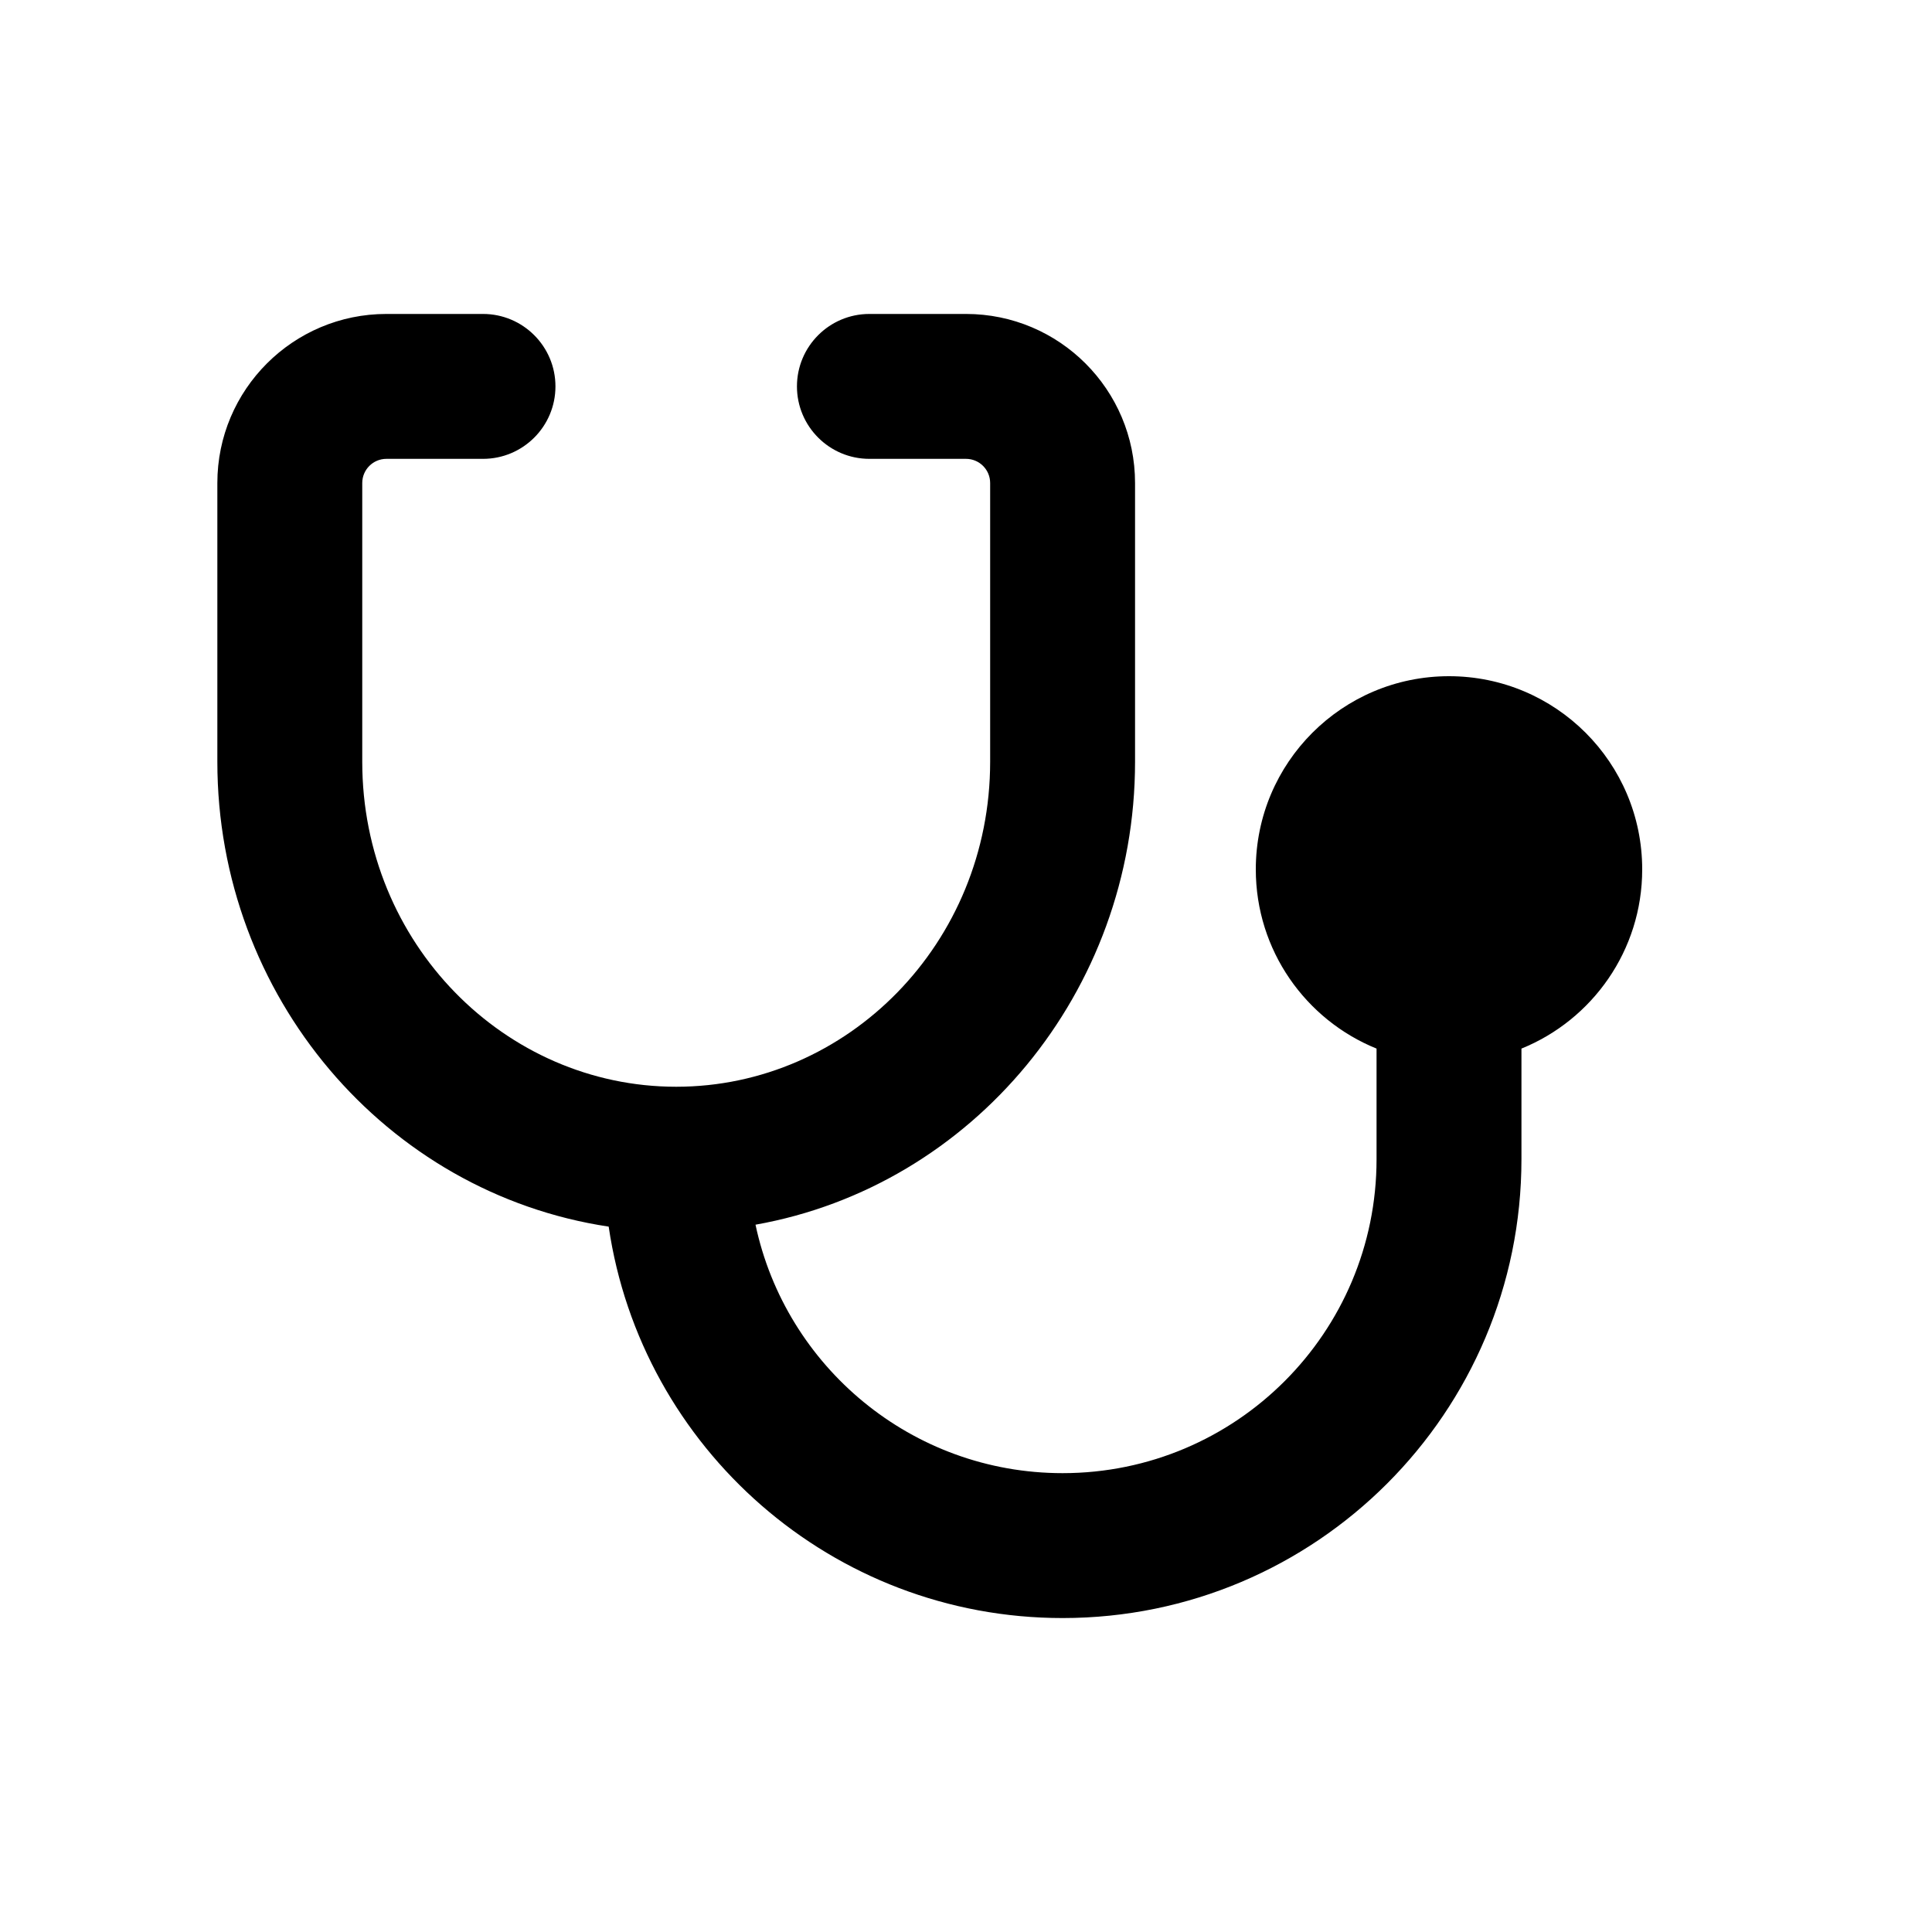 <svg width="20" height="20" viewBox="0 0 20 20" fill="none" xmlns="http://www.w3.org/2000/svg">
<path d="M4 4.75C3.862 4.75 3.75 4.862 3.75 5V7.886C3.75 9.764 5.225 11.25 7 11.25C8.775 11.25 10.25 9.764 10.25 7.886V5C10.25 4.862 10.138 4.75 10 4.75H9C8.586 4.75 8.25 4.414 8.25 4C8.25 3.586 8.586 3.25 9 3.25H10C10.966 3.25 11.75 4.034 11.75 5V7.886C11.75 10.269 10.066 12.279 7.821 12.678C8.133 14.147 9.438 15.25 11 15.25C12.795 15.25 14.25 13.795 14.25 12V10.855C13.517 10.558 13 9.839 13 9C13 7.895 13.895 7 15 7C16.105 7 17 7.895 17 9C17 9.839 16.483 10.558 15.75 10.855V12C15.75 14.623 13.623 16.75 11 16.75C8.614 16.75 6.638 14.99 6.301 12.698C3.995 12.351 2.25 10.312 2.25 7.886V5C2.25 4.034 3.034 3.25 4 3.25H5C5.414 3.25 5.75 3.586 5.75 4C5.75 4.414 5.414 4.75 5 4.75H4Z" fill="currentColor"/>
</svg>
